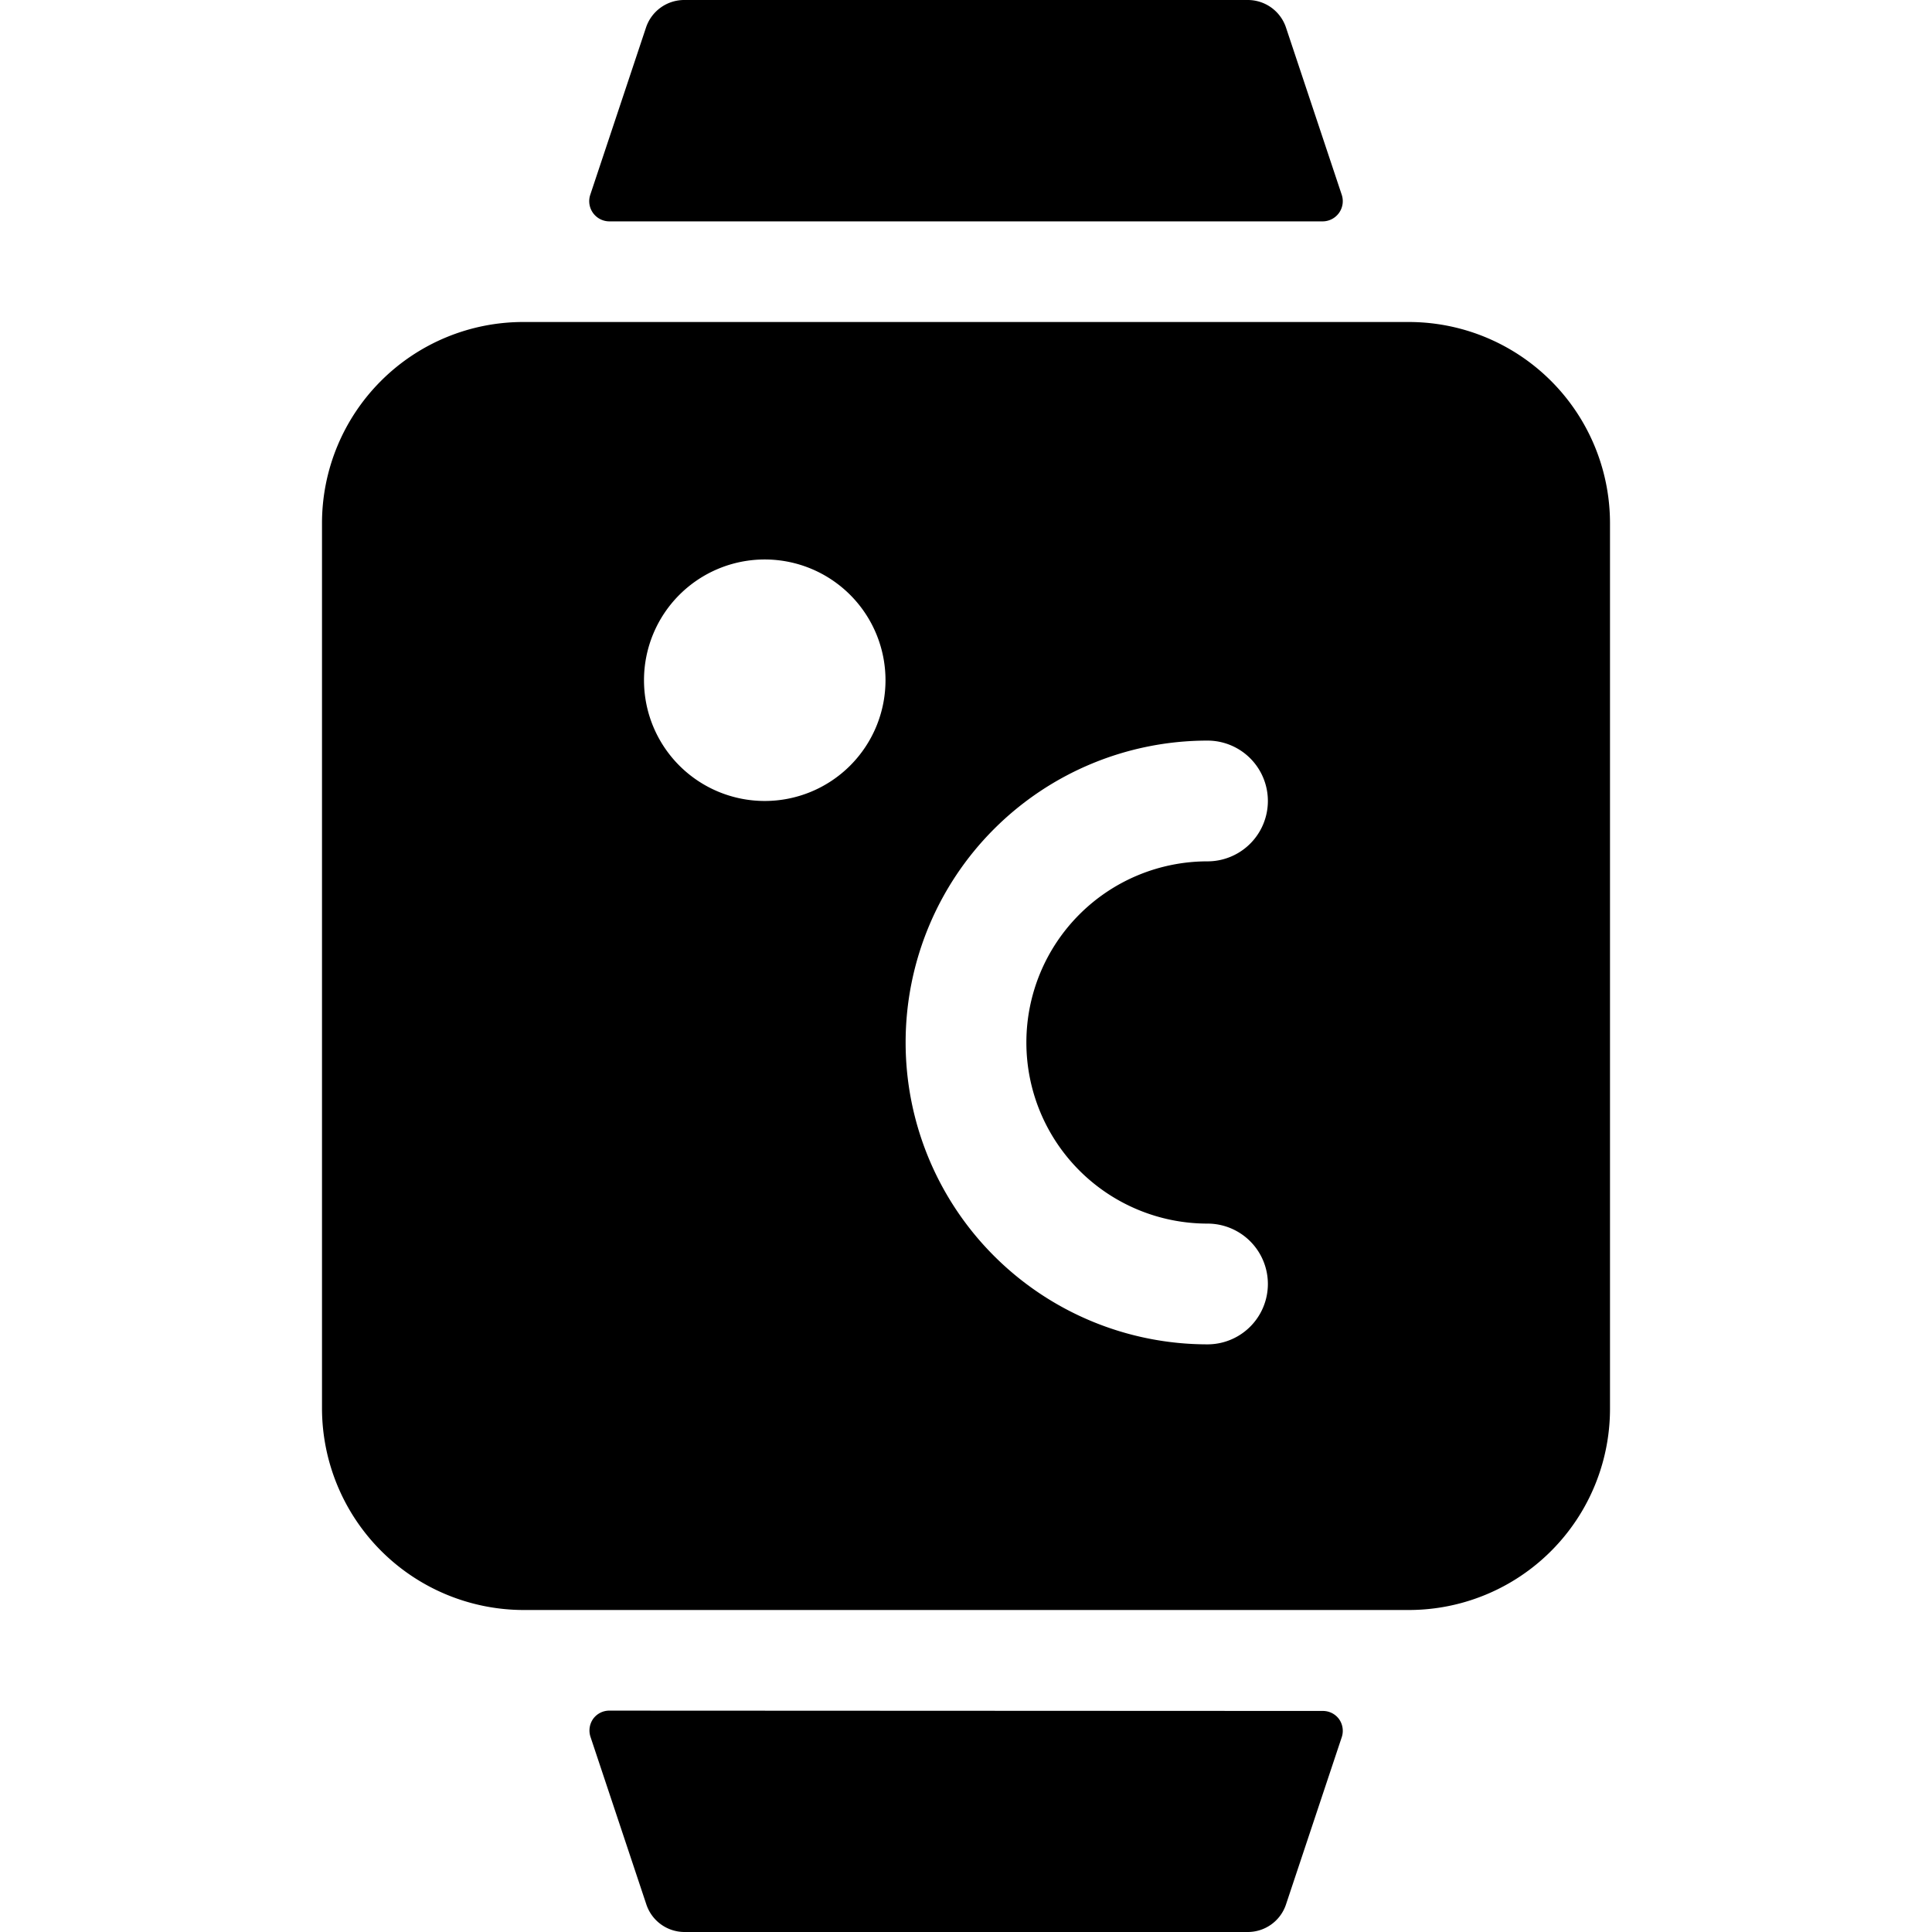 <svg xmlns="http://www.w3.org/2000/svg" viewBox="0 0 24 24"><title>smart-watch-square-temperature</title><path d="M16.43,2.75a.251.251,0,0,0,.238-.329L15.975.342A.5.5,0,0,0,15.5,0h-7a.5.5,0,0,0-.475.342L7.332,2.421a.251.251,0,0,0,.238.329Z"/><path d="M7.57,21.25a.248.248,0,0,0-.2.1.251.251,0,0,0-.035.225l.693,2.079A.5.5,0,0,0,8.5,24h7a.5.5,0,0,0,.475-.342l.693-2.079a.251.251,0,0,0-.035-.225.248.248,0,0,0-.2-.1Z"/><path d="M17.5,4H6.5A2.5,2.5,0,0,0,4,6.5v11A2.508,2.508,0,0,0,6.5,20h11A2.5,2.5,0,0,0,20,17.5V6.5A2.5,2.5,0,0,0,17.5,4ZM15,15.2a.75.75,0,0,1,0,1.5,3.75,3.75,0,0,1,0-7.5.75.75,0,0,1,0,1.5,2.25,2.25,0,0,0,0,4.5ZM11,8.45a1.5,1.5,0,1,1-1.5-1.5A1.5,1.5,0,0,1,11,8.45Z"/></svg>
